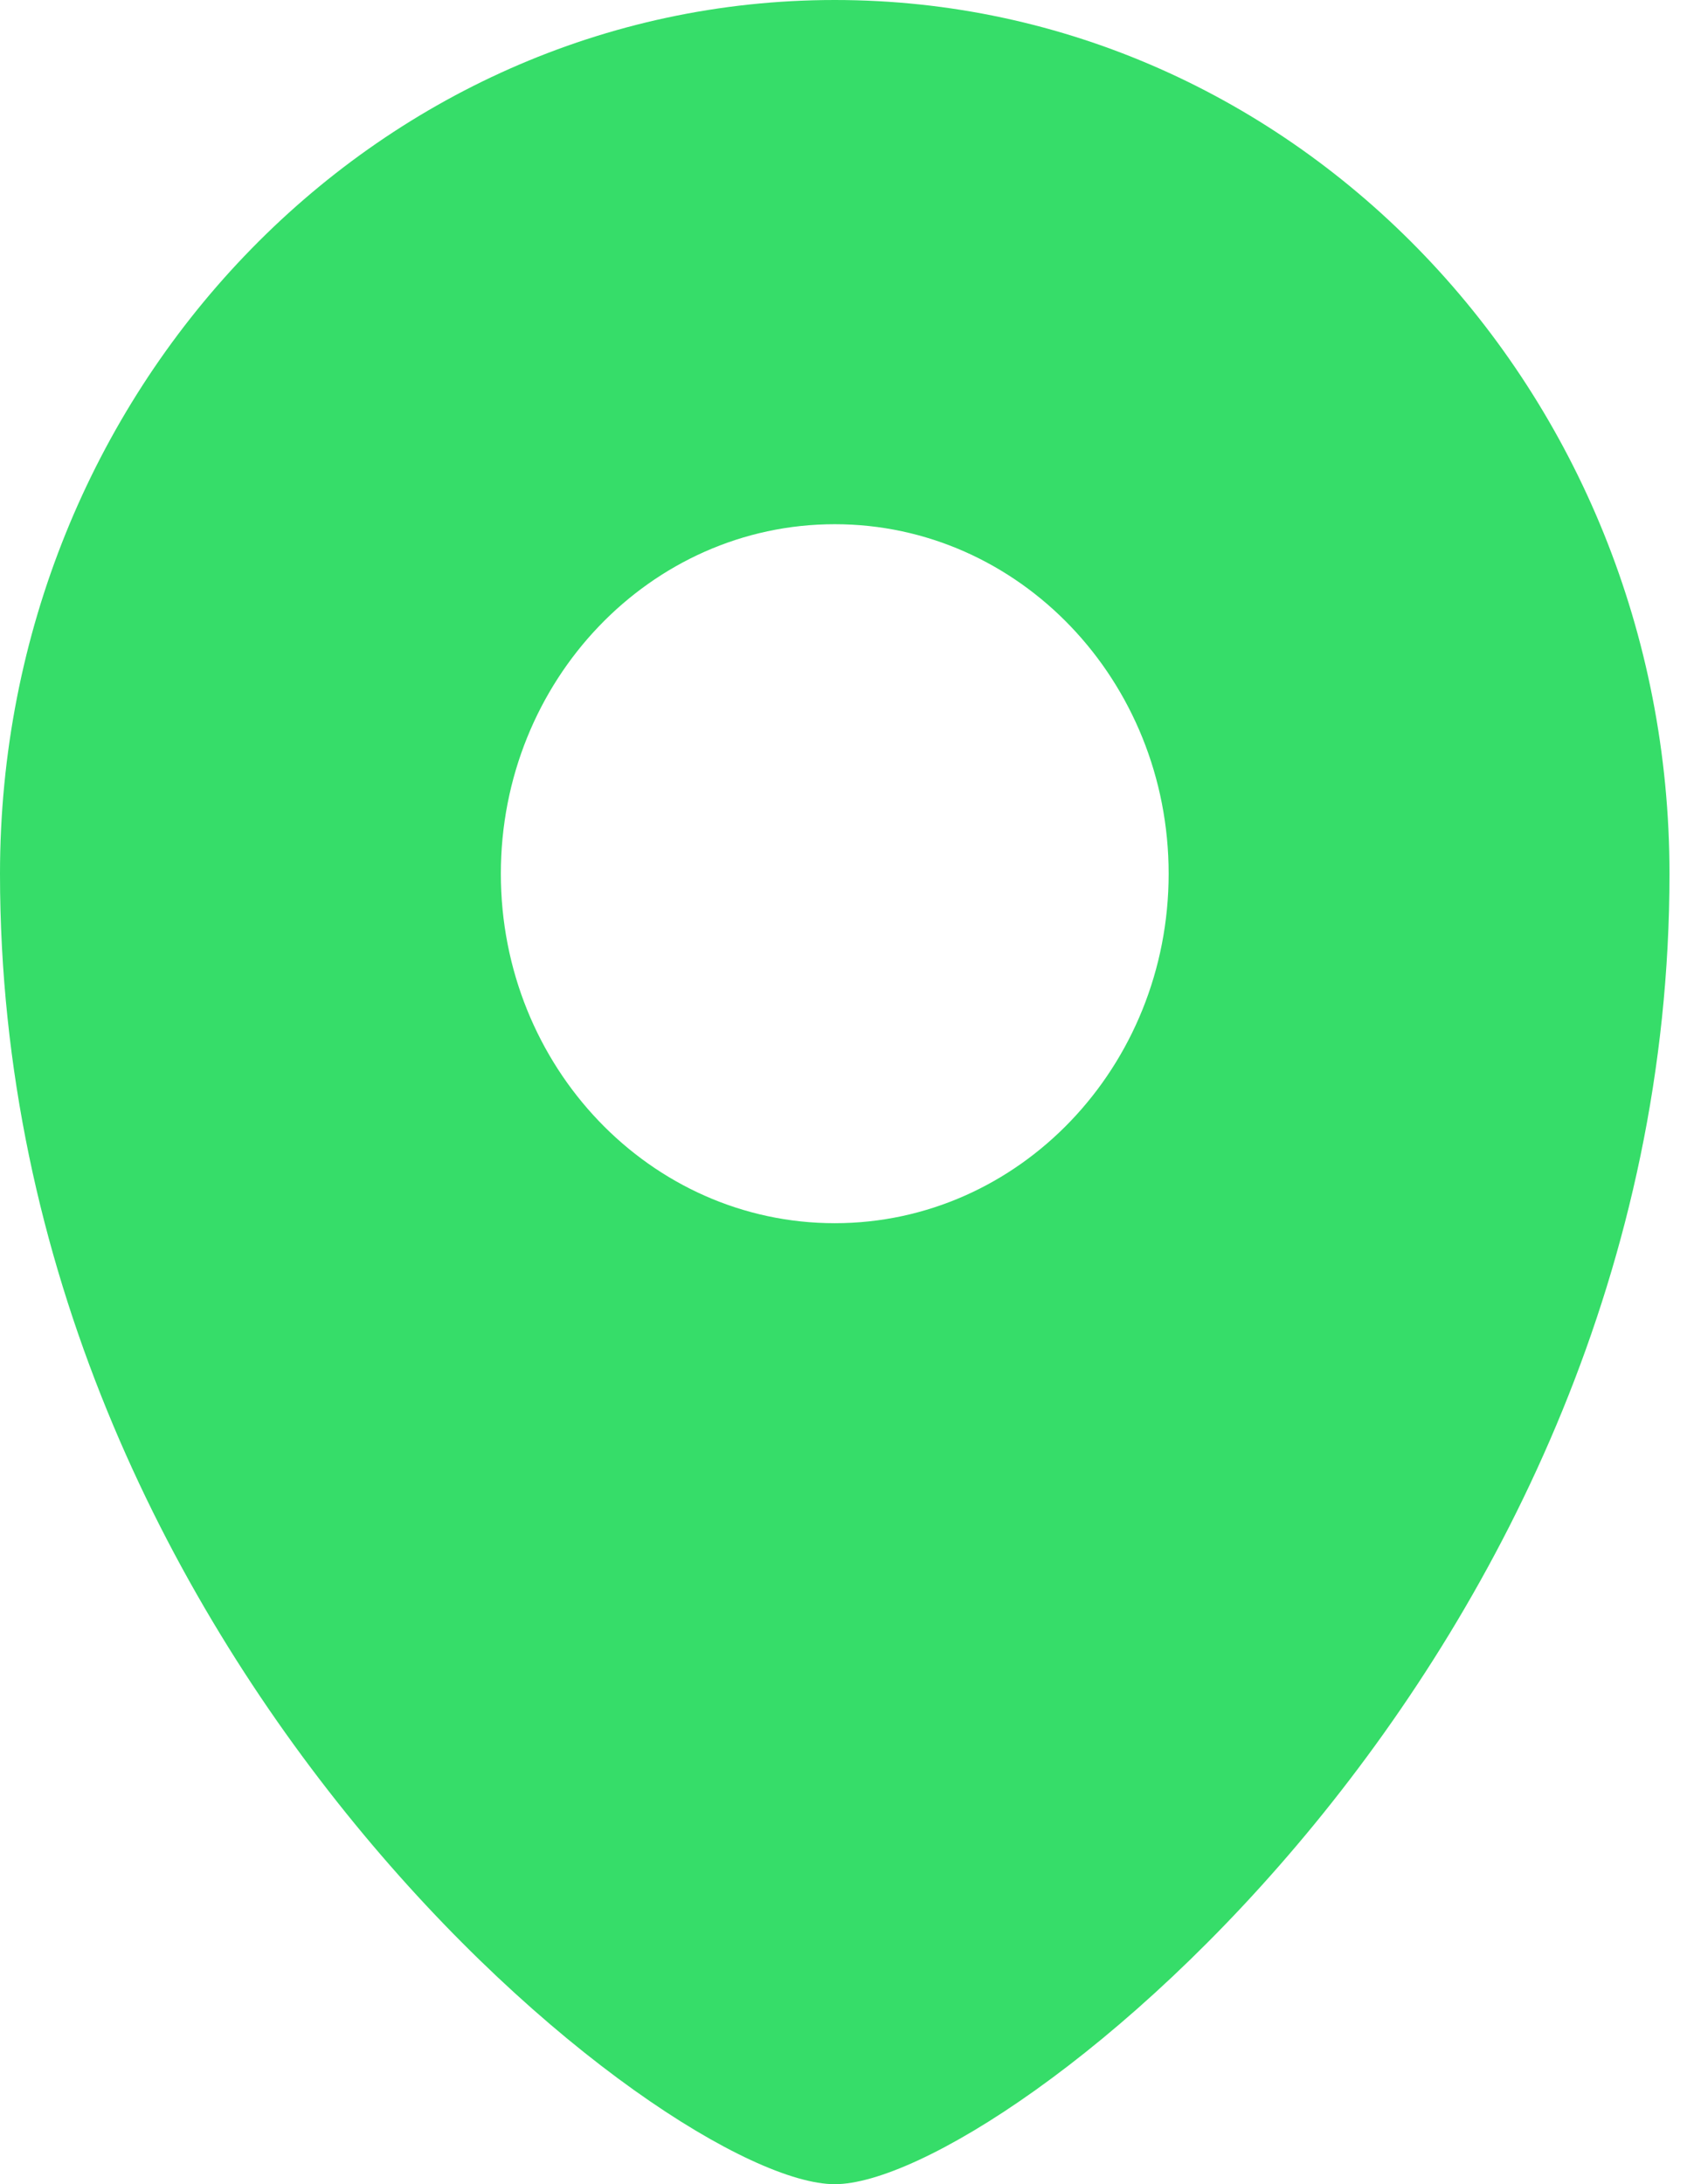 <?xml version="1.0" encoding="UTF-8" standalone="no"?>
<svg width="34px" height="44px" viewBox="0 0 34 44" version="1.1" xmlns="http://www.w3.org/2000/svg" xmlns:xlink="http://www.w3.org/1999/xlink">
    <!-- Generator: Sketch 3.8.3 (29802) - http://www.bohemiancoding.com/sketch -->
    <title>icons/pin-active</title>
    <desc>Created with Sketch.</desc>
    <defs></defs>
    <g id="Icons" stroke="none" stroke-width="1" fill="none" fill-rule="evenodd">
        <g id="icons/pin-active" fill="#36DD69">
            <path d="M16.824,0 C7.535,0 0,7.88 0,17.601 C0,33.44 13.459,44 16.824,44 C20.188,44 33.647,33.44 33.647,17.602 C33.647,7.88 26.112,0 16.824,0 L16.824,0 Z M16.824,24.641 C13.107,24.641 10.094,21.489 10.094,17.601 C10.094,13.713 13.107,10.56 16.824,10.56 C20.54,10.56 23.553,13.713 23.553,17.601 C23.553,21.489 20.54,24.641 16.824,24.641 L16.824,24.641 Z" id="Shape"></path>
        </g>
    </g>
</svg>